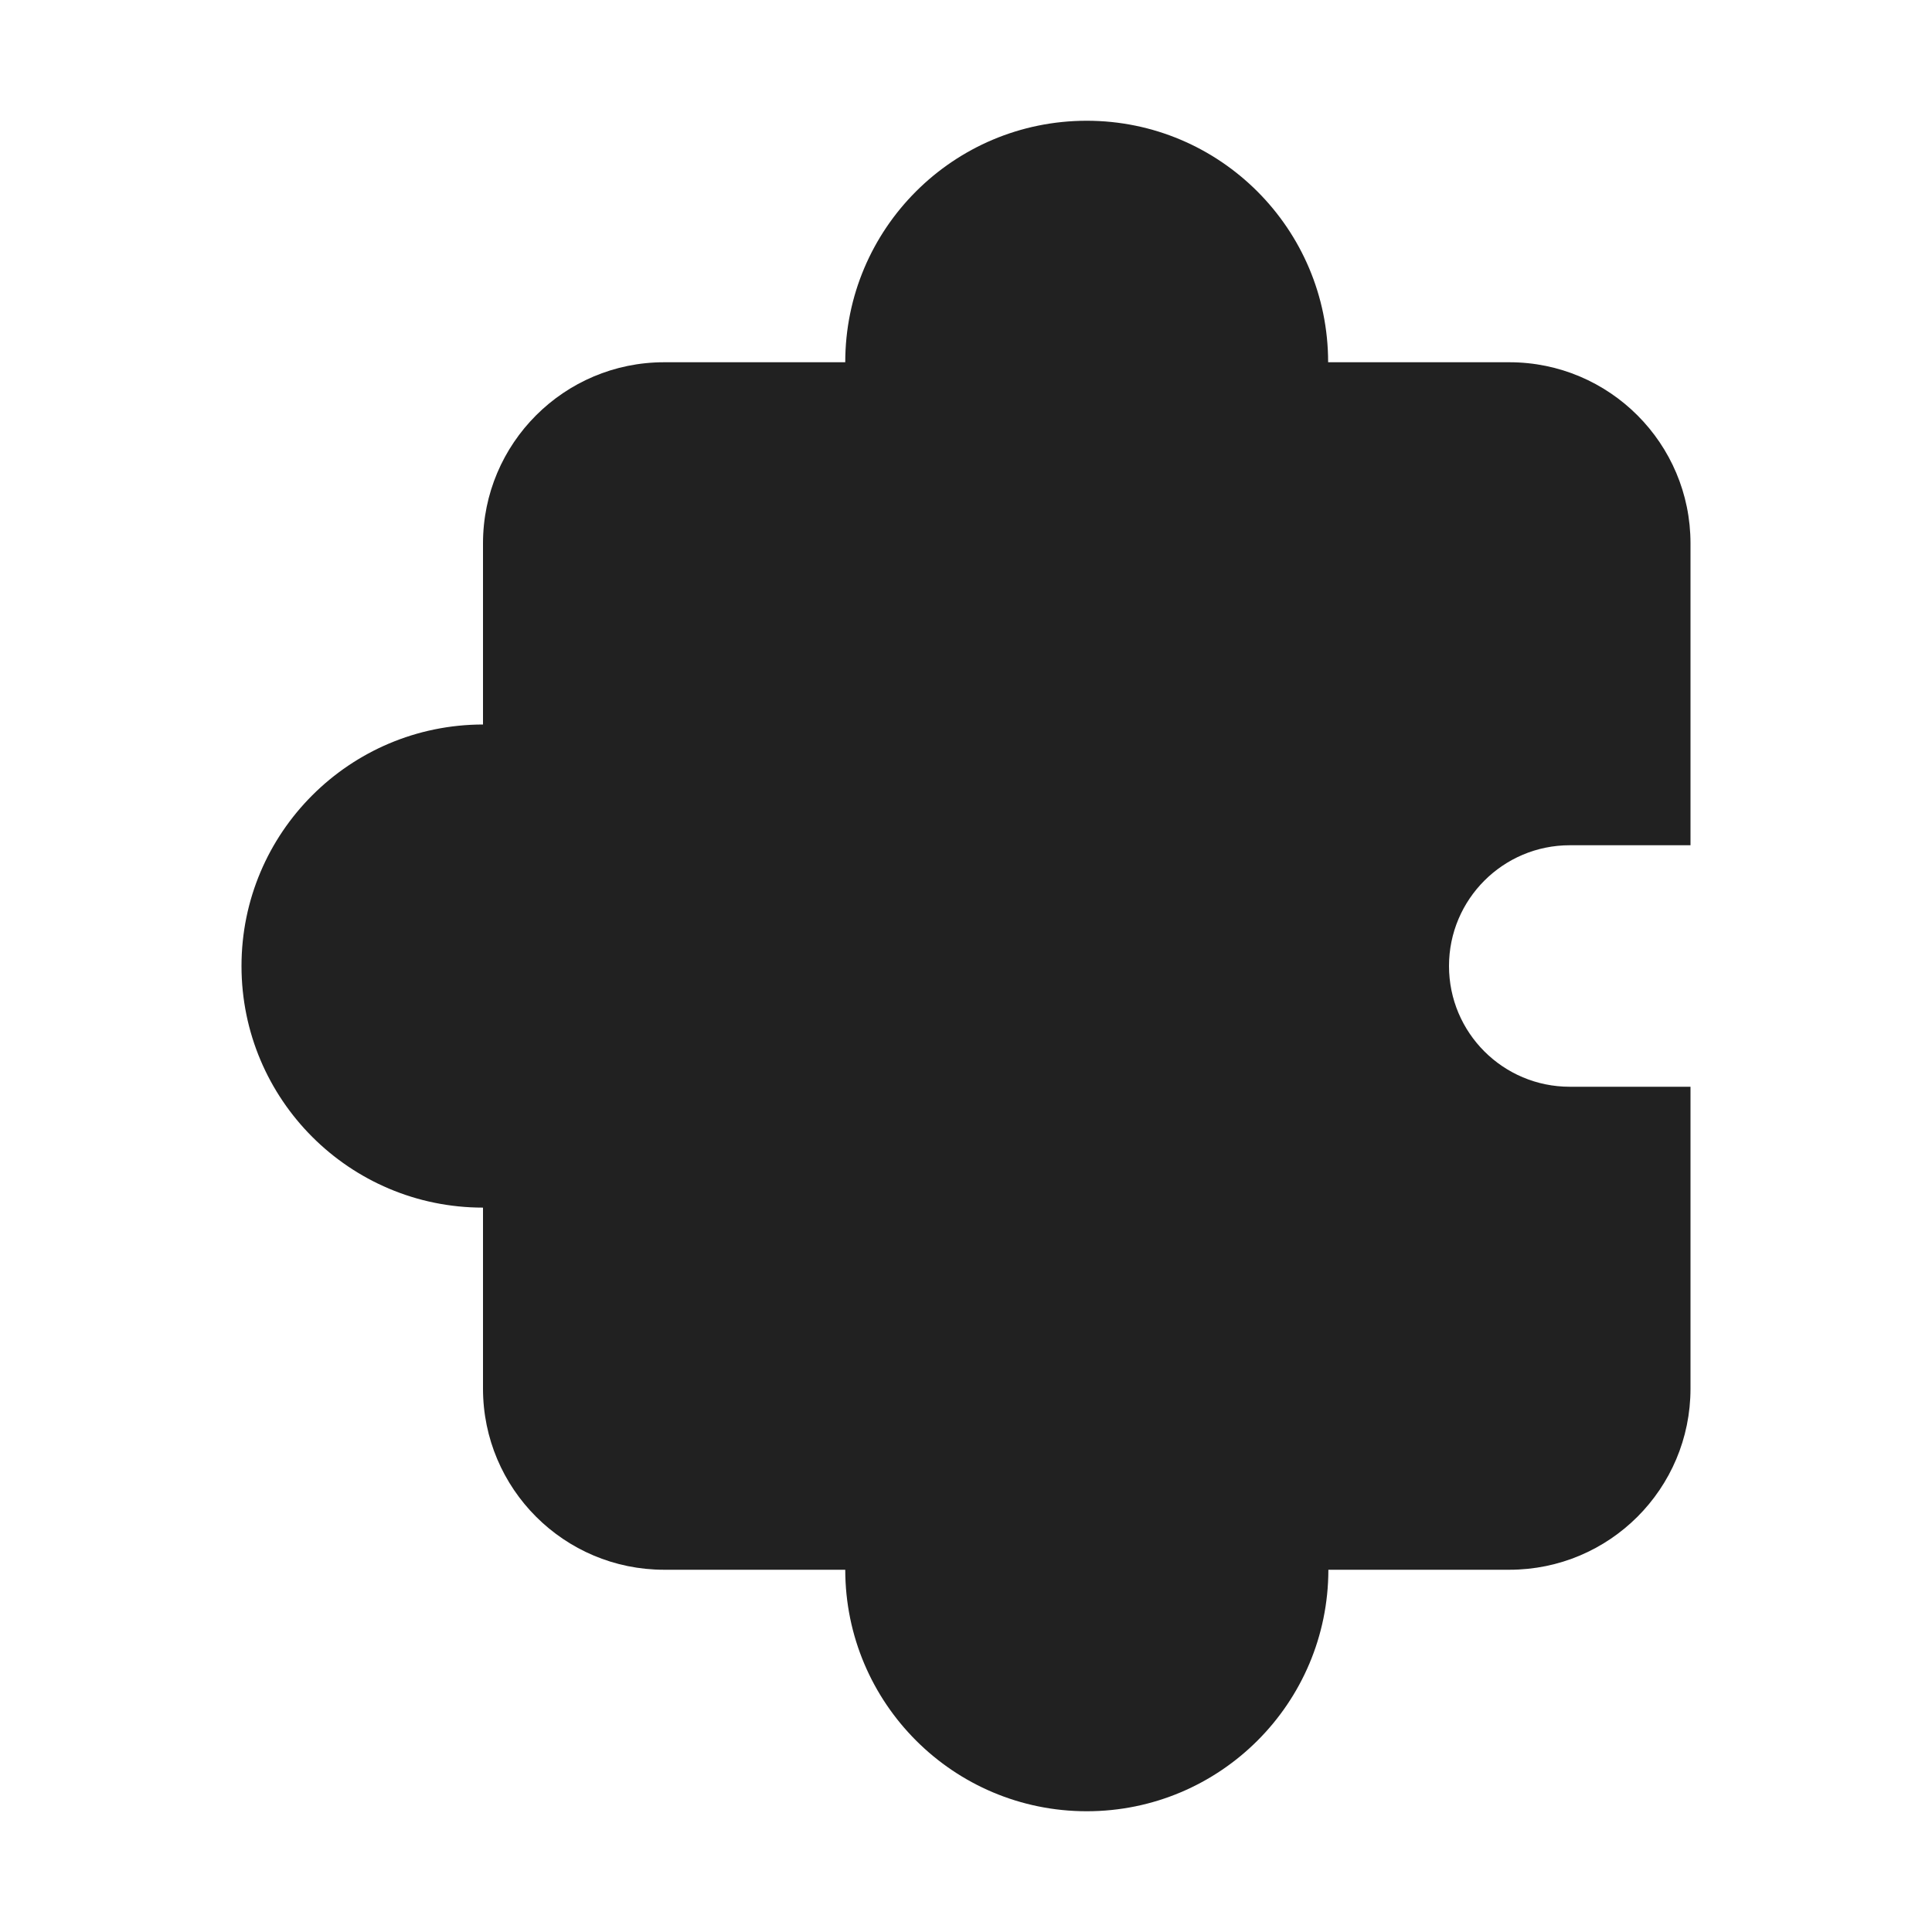 <svg viewBox="0 0 16 16" fill="none" xmlns="http://www.w3.org/2000/svg" height="1em" width="1em">
  <path d="M9 1C7.895 1 7 1.895 7 3L5.5 3C4.672 3 4 3.672 4 4.5V6C2.896 6.001 2 6.896 2 8C2 9.105 2.895 10.001 4 10.001L4 11.5C4 12.329 4.672 13 5.5 13H7C7.001 14.105 7.896 15 9 15C10.105 15 11 14.105 11.001 13H12.5C13.329 13 14 12.329 14 11.5L14 9H13C12.448 9 12 8.553 12 8C12 7.448 12.448 7 13 7L14 7L14 4.5C14 3.672 13.328 3 12.5 3H10.999C10.999 1.896 10.104 1 9 1Z" fill="#212121"/>
</svg>
